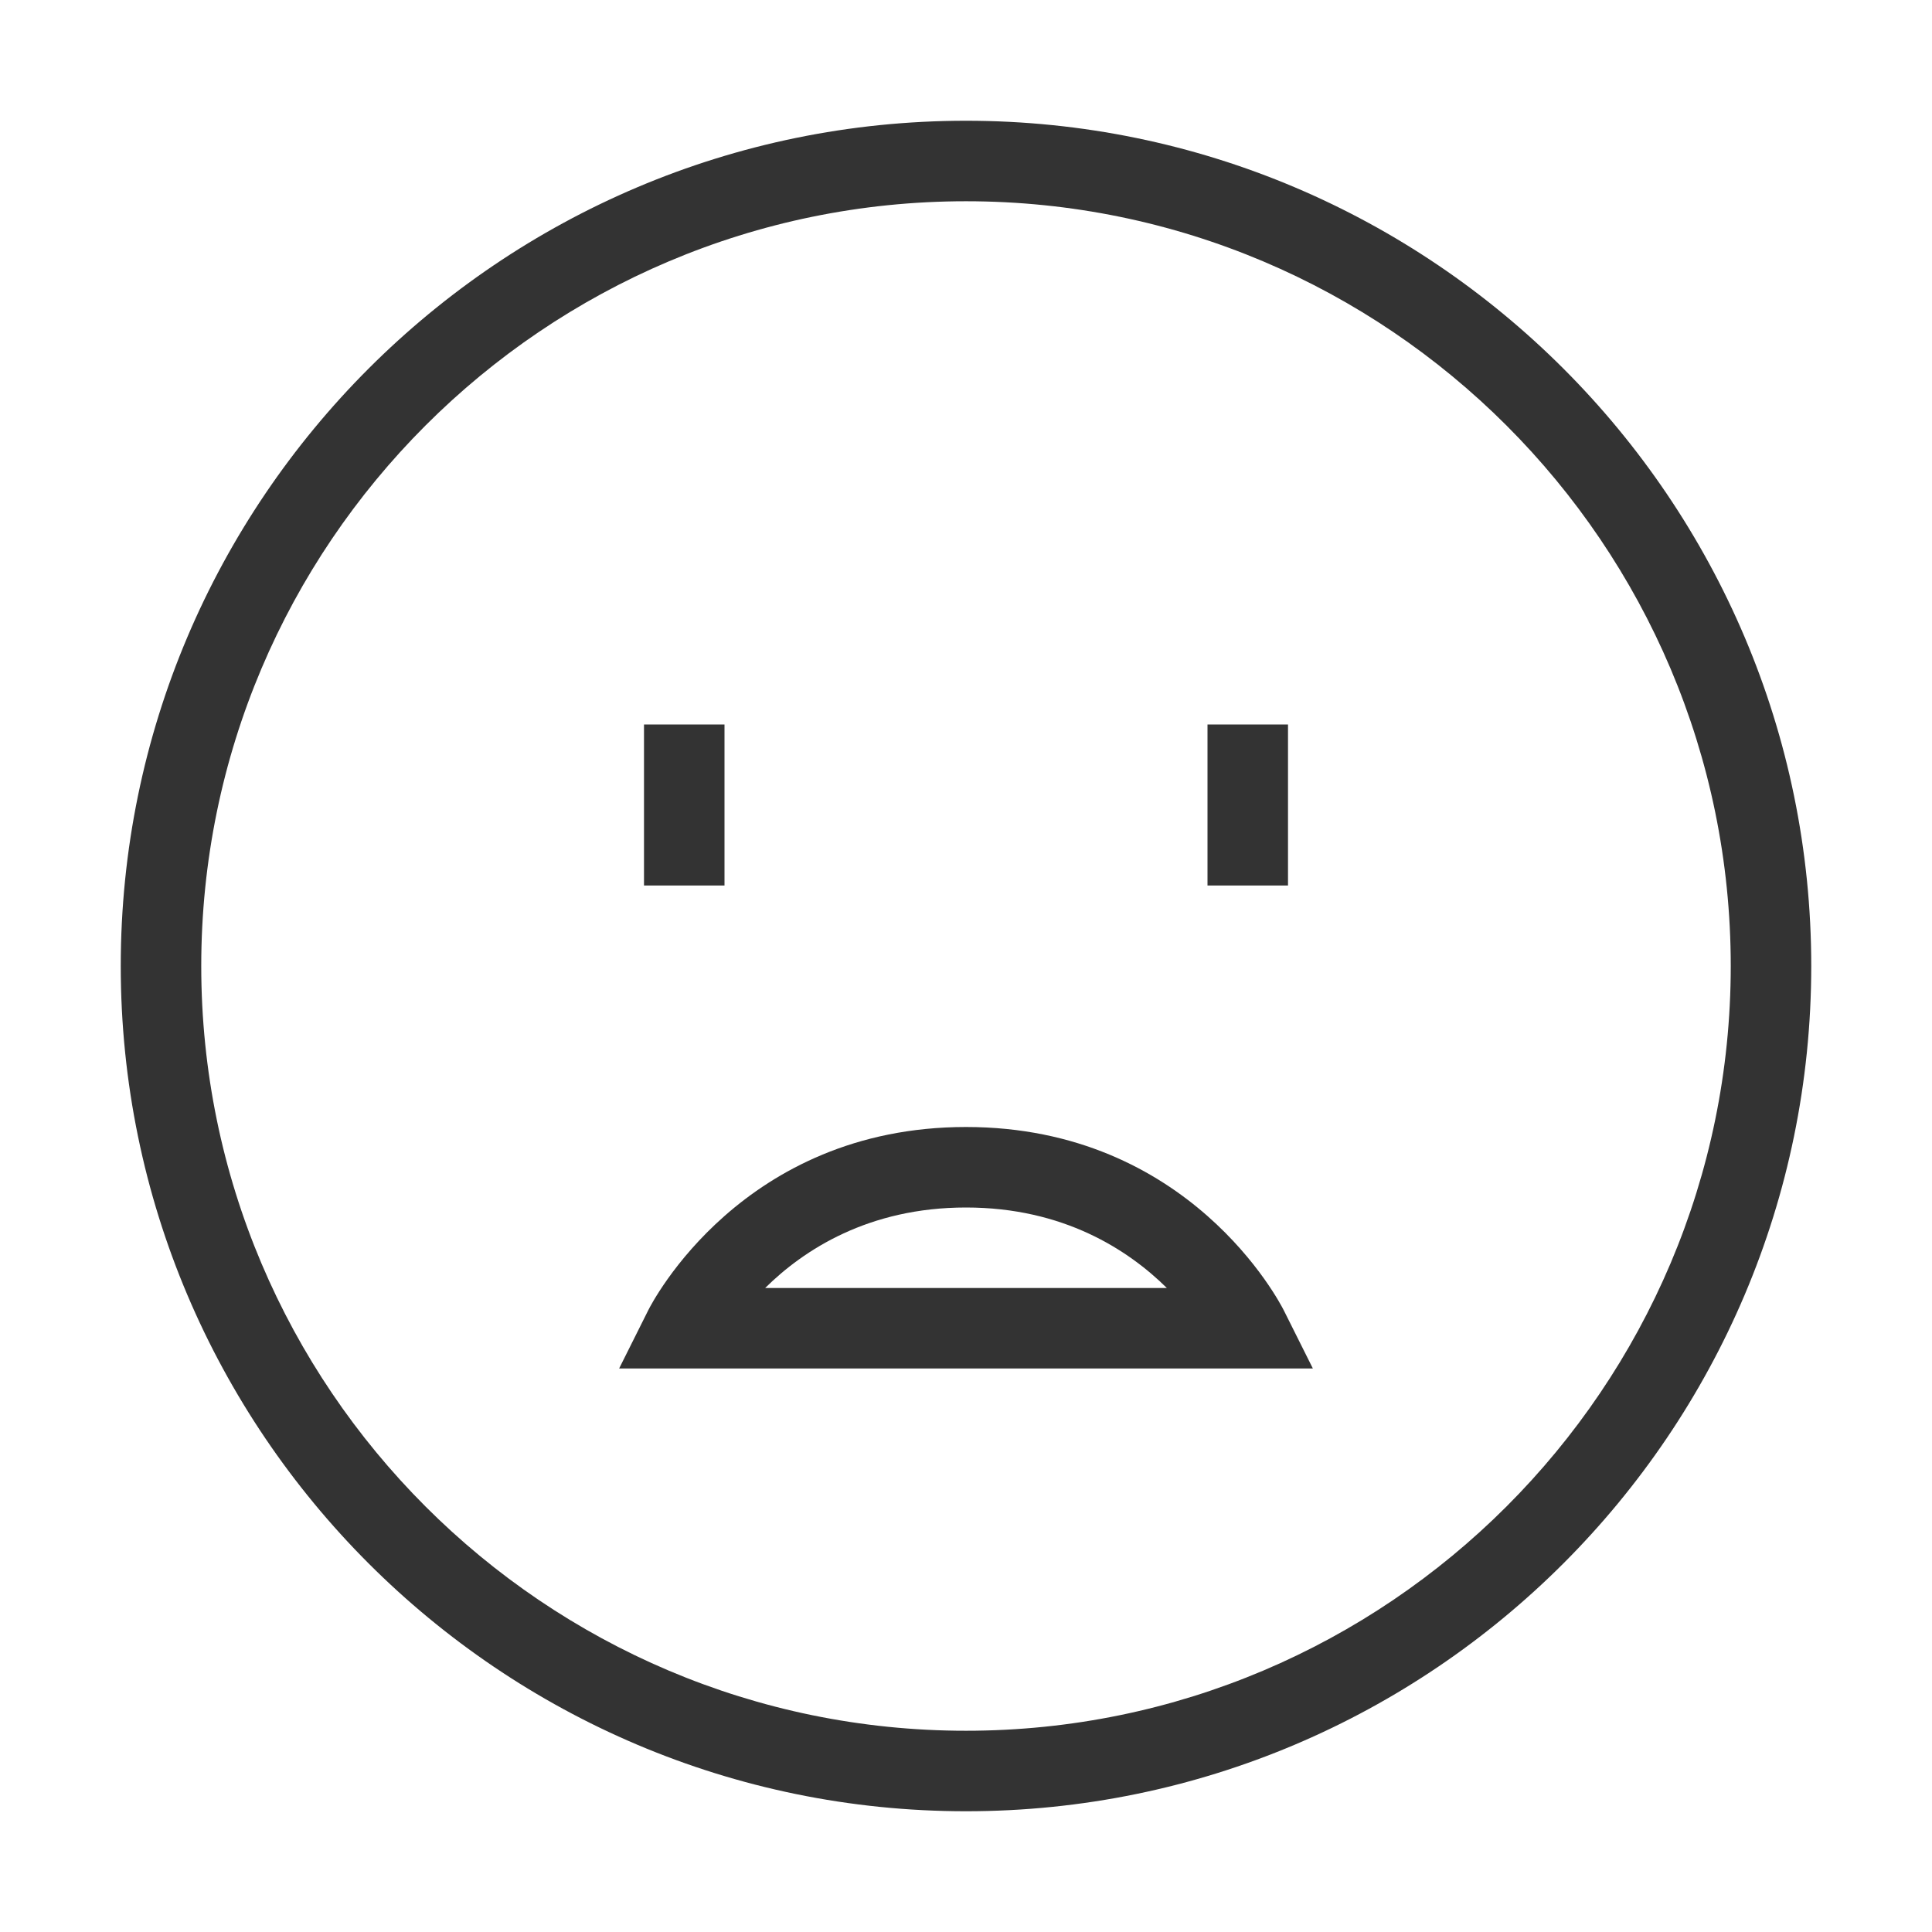<?xml version="1.0" encoding="iso-8859-1"?>
<svg version="1.1" id="&#x56FE;&#x5C42;_1" xmlns="http://www.w3.org/2000/svg" xmlns:xlink="http://www.w3.org/1999/xlink" x="0px"
	 y="0px" viewBox="0 0 24 24" style="enable-background:new 0 0 24 24;" xml:space="preserve">
<path style="fill:#333333;" d="M12,22.5C6.21,22.5,1.5,17.79,1.5,12C1.5,6.21,6.21,1.5,12,1.5c5.79,0,10.5,4.71,10.5,10.5
	C22.5,17.79,17.79,22.5,12,22.5z M12,2.5c-5.238,0-9.5,4.262-9.5,9.5s4.262,9.5,9.5,9.5s9.5-4.262,9.5-9.5S17.238,2.5,12,2.5z"/>
<path style="fill:#333333;" d="M16.309,17H7.691l0.362-0.724C8.099,16.184,9.223,14,12,14c2.777,0,3.9,2.184,3.947,2.276L16.309,17z
	 M9.505,16h4.99c-0.478-0.472-1.283-1-2.495-1C10.789,15,9.983,15.527,9.505,16z"/>
<rect x="15" y="9" style="fill:#333333;" width="1" height="2"/>
<rect x="8" y="9" style="fill:#333333;" width="1" height="2"/>
</svg>






